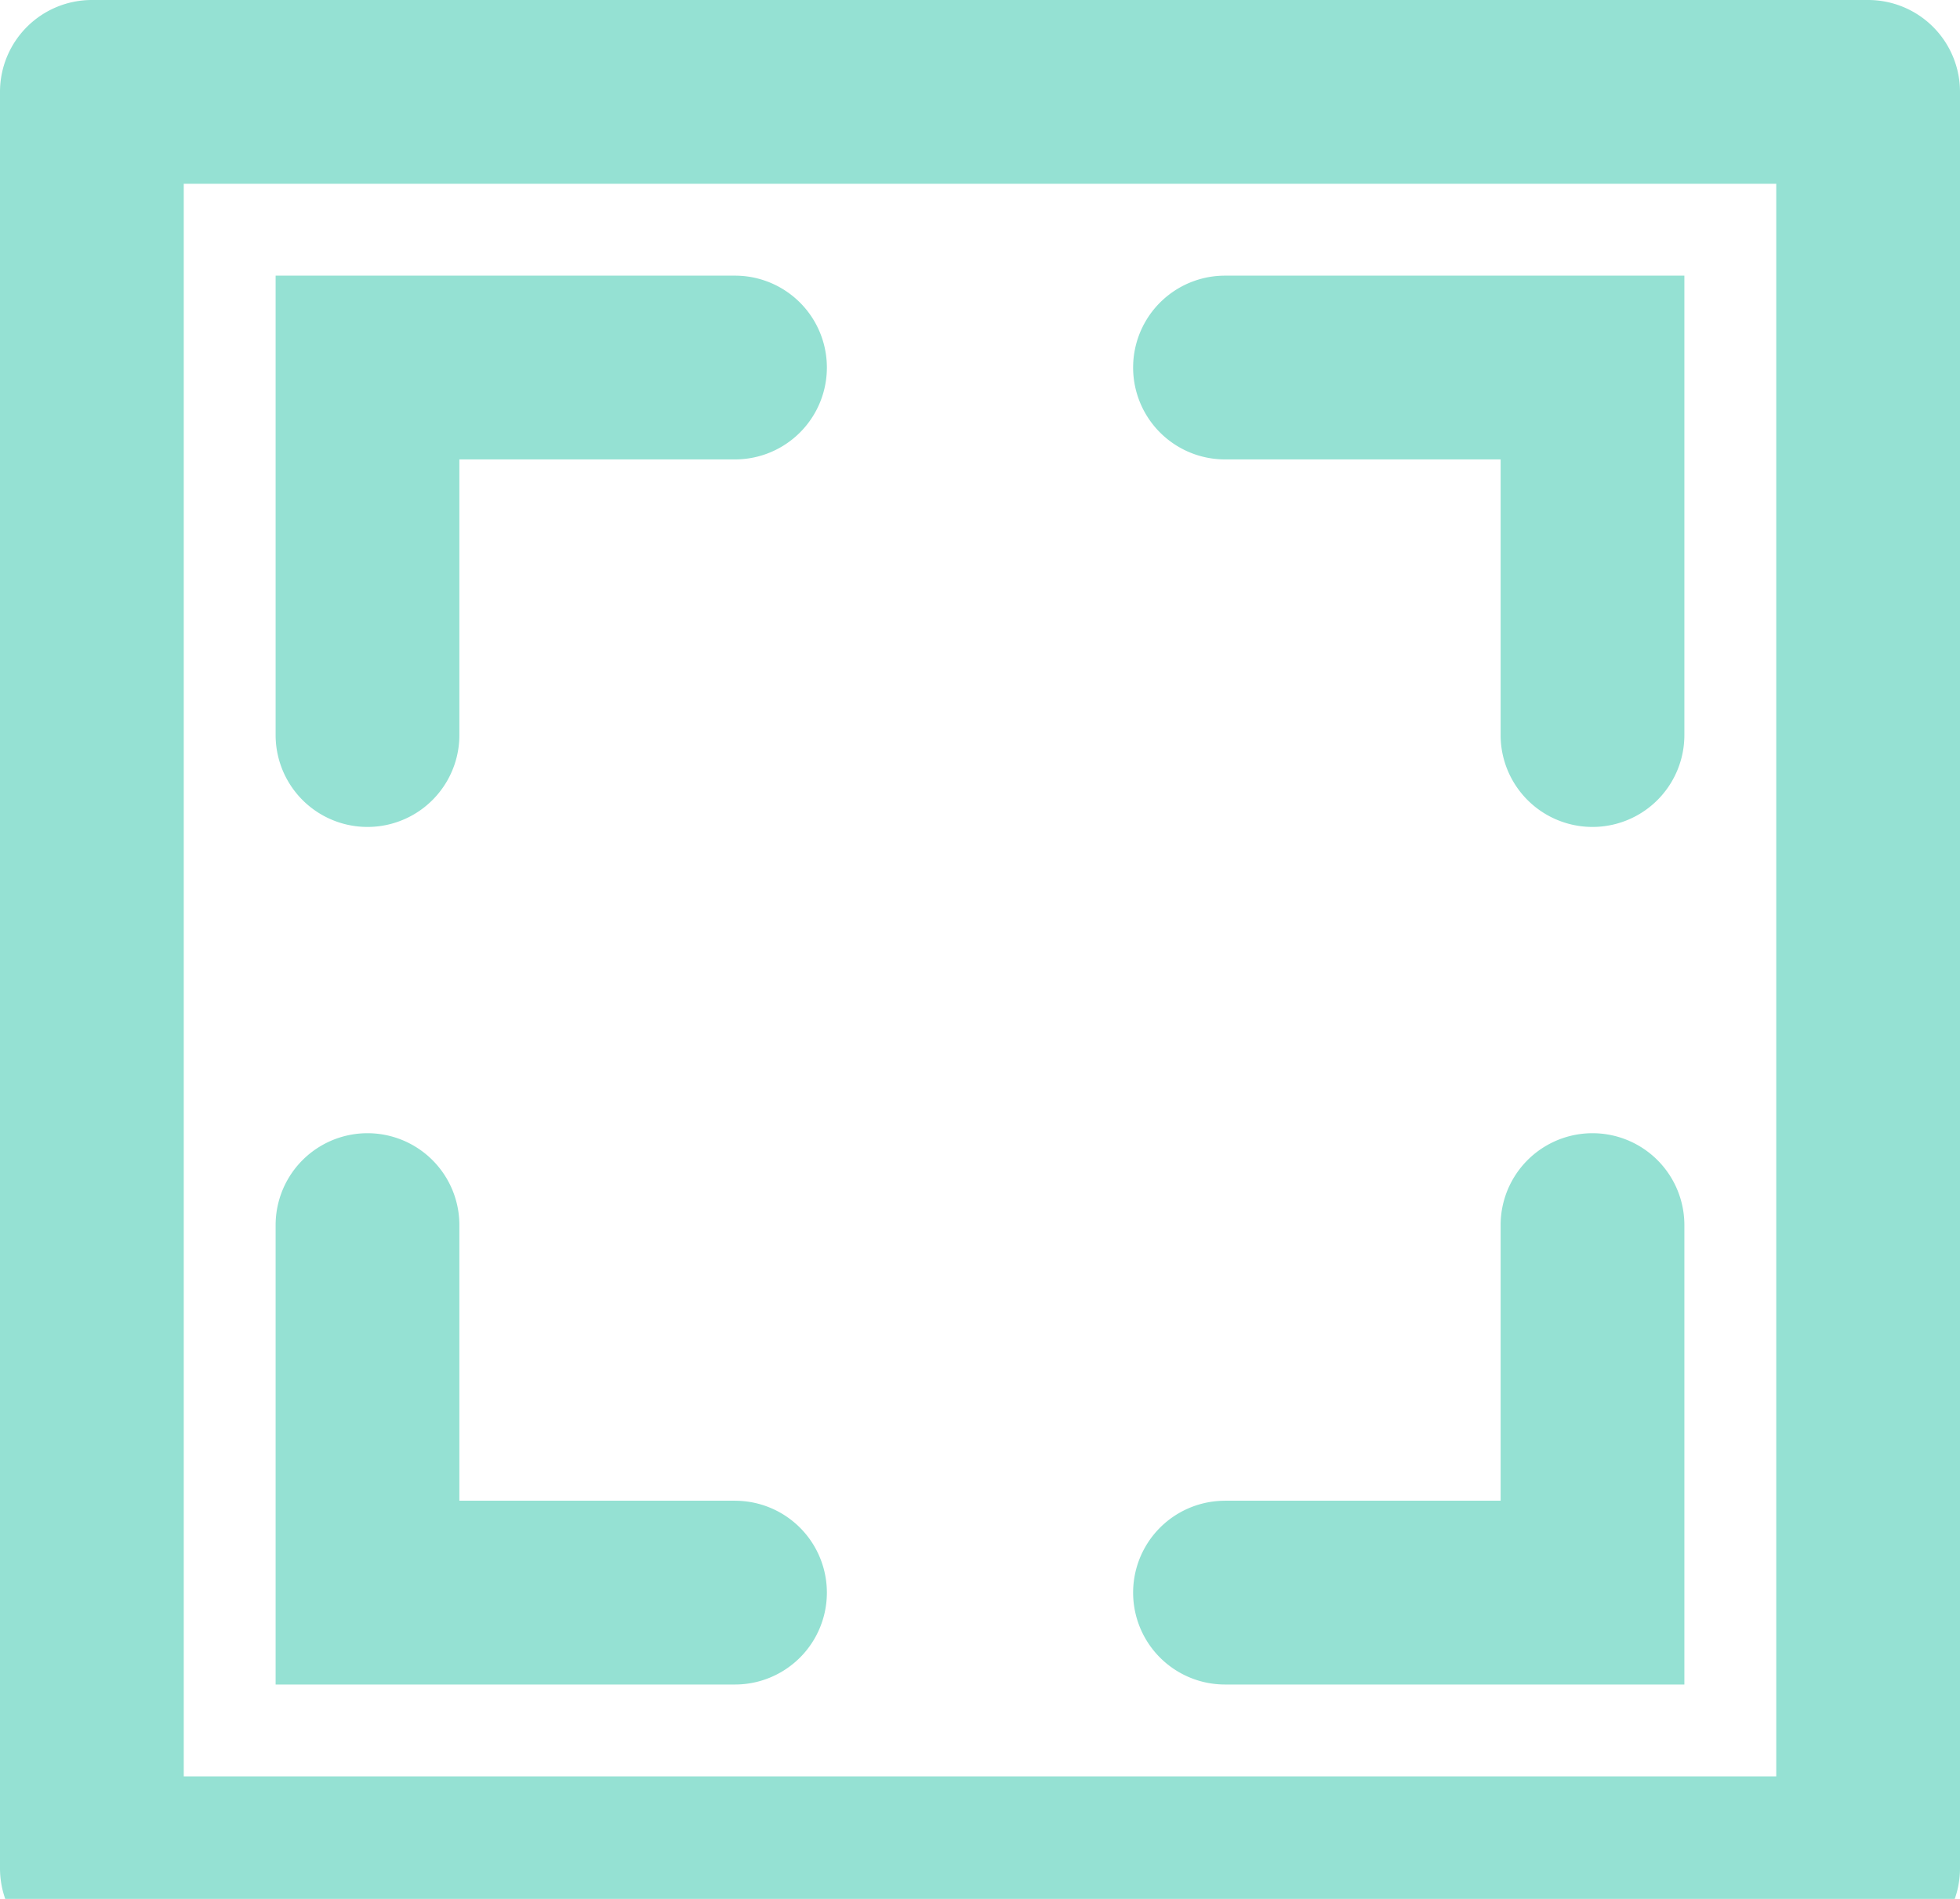 <svg xmlns="http://www.w3.org/2000/svg" viewBox="0 0 32 31"><path fill-rule="evenodd" fill="#95E1D3" d="M30.5 32h-29A1.5 1.5 0 010 30.5v-29A1.5 1.5 0 011.5 0h29A1.5 1.5 0 0132 1.5v29a1.5 1.5 0 01-1.5 1.5zM29 3H3v26h26V3zM6.5 4.5H12a1.5 1.5 0 110 3H7.5V12a1.5 1.5 0 01-3 0V4.5h2zM4.5 20a1.5 1.5 0 113 0v4.499H12v.001a1.5 1.5 0 110 3H4.5V20zM20 4.5h7.5V12a1.5 1.5 0 01-3 0V7.5H20a1.5 1.5 0 010-3zm0 20v-.001h4.5V20a1.5 1.5 0 113 0v7.5H20a1.5 1.5 0 010-3z"/></svg>